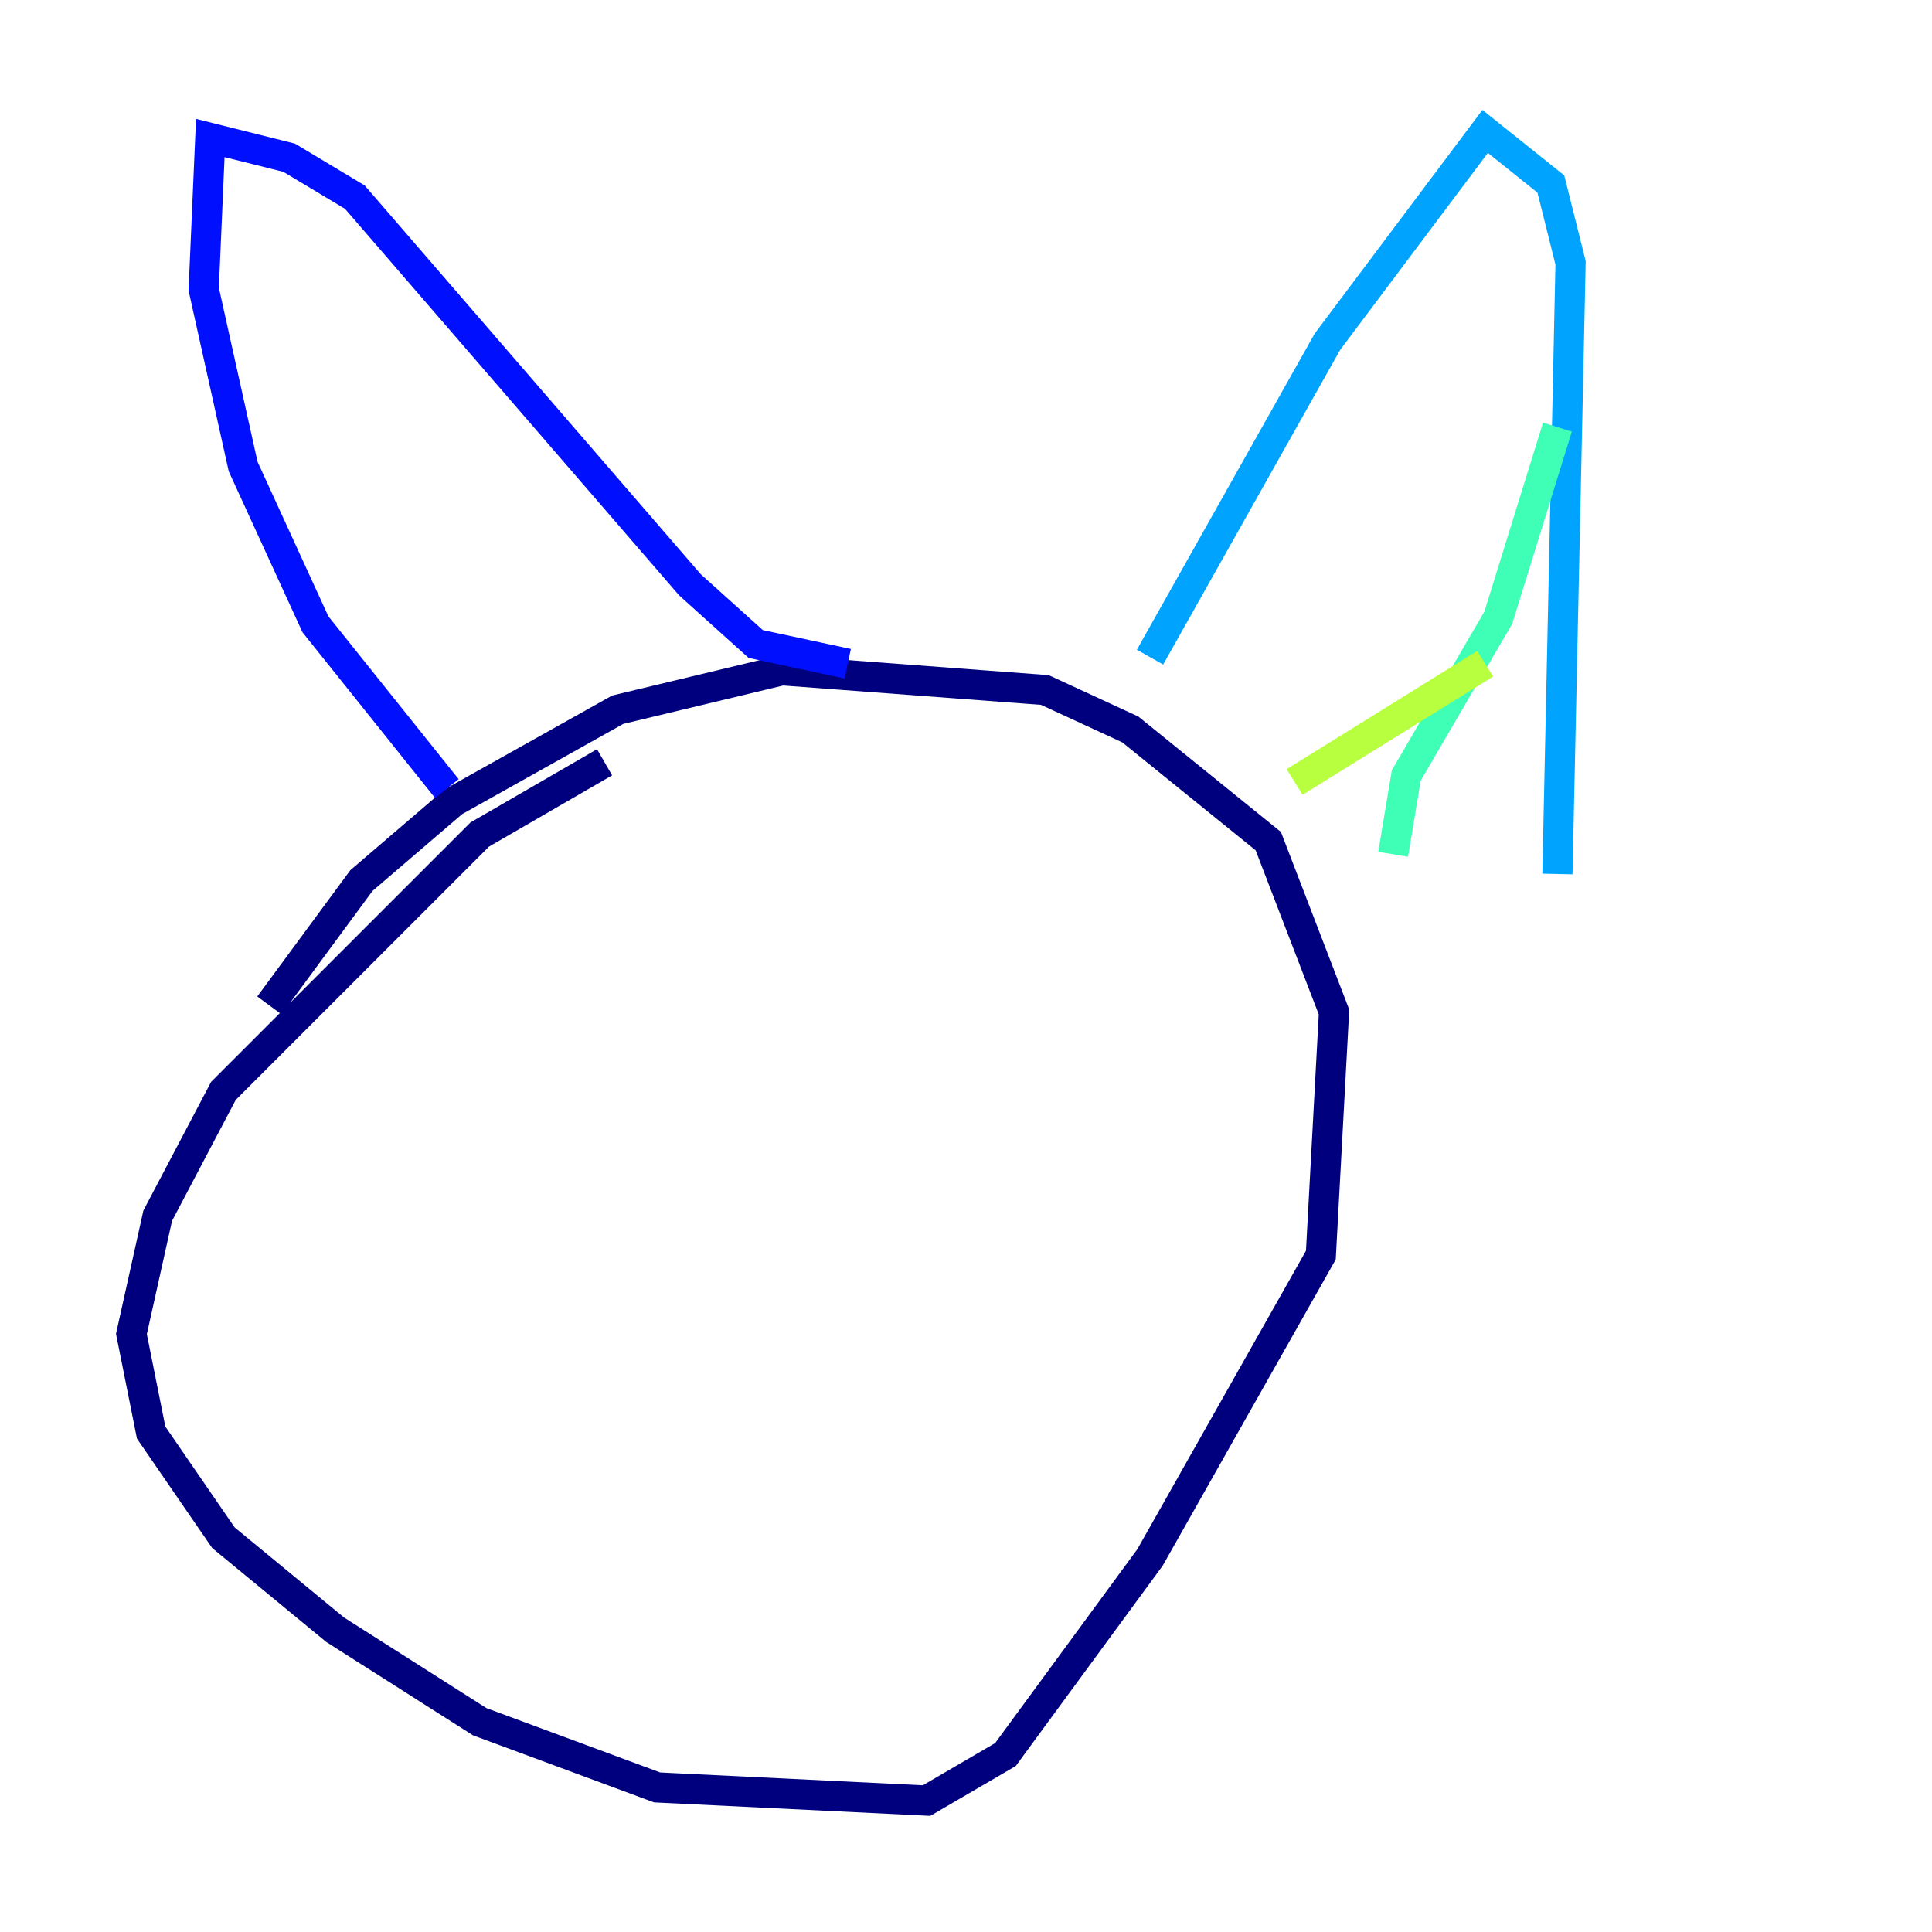 <?xml version="1.0" encoding="utf-8" ?>
<svg baseProfile="tiny" height="128" version="1.2" viewBox="0,0,128,128" width="128" xmlns="http://www.w3.org/2000/svg" xmlns:ev="http://www.w3.org/2001/xml-events" xmlns:xlink="http://www.w3.org/1999/xlink"><defs /><polyline fill="none" points="17.85,66.612 23.946,58.34 30.041,53.116 40.925,47.02 51.809,44.408 69.225,45.714 74.884,48.327 84.027,55.728 88.381,67.048 87.51,83.156 76.191,103.184 66.612,116.245 61.388,119.293 43.537,118.422 31.782,114.068 22.204,107.973 14.803,101.878 10.014,94.912 8.707,88.381 10.449,80.544 14.803,72.272 31.782,55.292 40.054,50.503" stroke="#00007f" stroke-width="2" /><polyline fill="none" points="29.605,52.245 20.898,41.361 16.109,30.912 13.497,19.157 13.932,9.143 19.157,10.449 23.51,13.061 45.714,38.748 50.068,42.667 56.163,43.973" stroke="#0010ff" stroke-width="2" /><polyline fill="none" points="76.191,43.537 87.946,22.64 98.395,8.707 102.748,12.191 104.054,17.415 103.184,57.905" stroke="#00a4ff" stroke-width="2" /><polyline fill="none" points="103.184,28.299 99.265,40.925 93.17,51.374 92.299,56.599" stroke="#3fffb7" stroke-width="2" /><polyline fill="none" points="98.395,43.973 85.769,51.809" stroke="#b7ff3f" stroke-width="2" /><polyline fill="none" points="33.524,65.306 33.524,65.306" stroke="#ffb900" stroke-width="2" /><polyline fill="none" points="70.966,70.531 70.966,70.531" stroke="#ff3000" stroke-width="2" /><polyline fill="none" points="53.116,86.204 53.116,86.204" stroke="#7f0000" stroke-width="2" /></svg>
